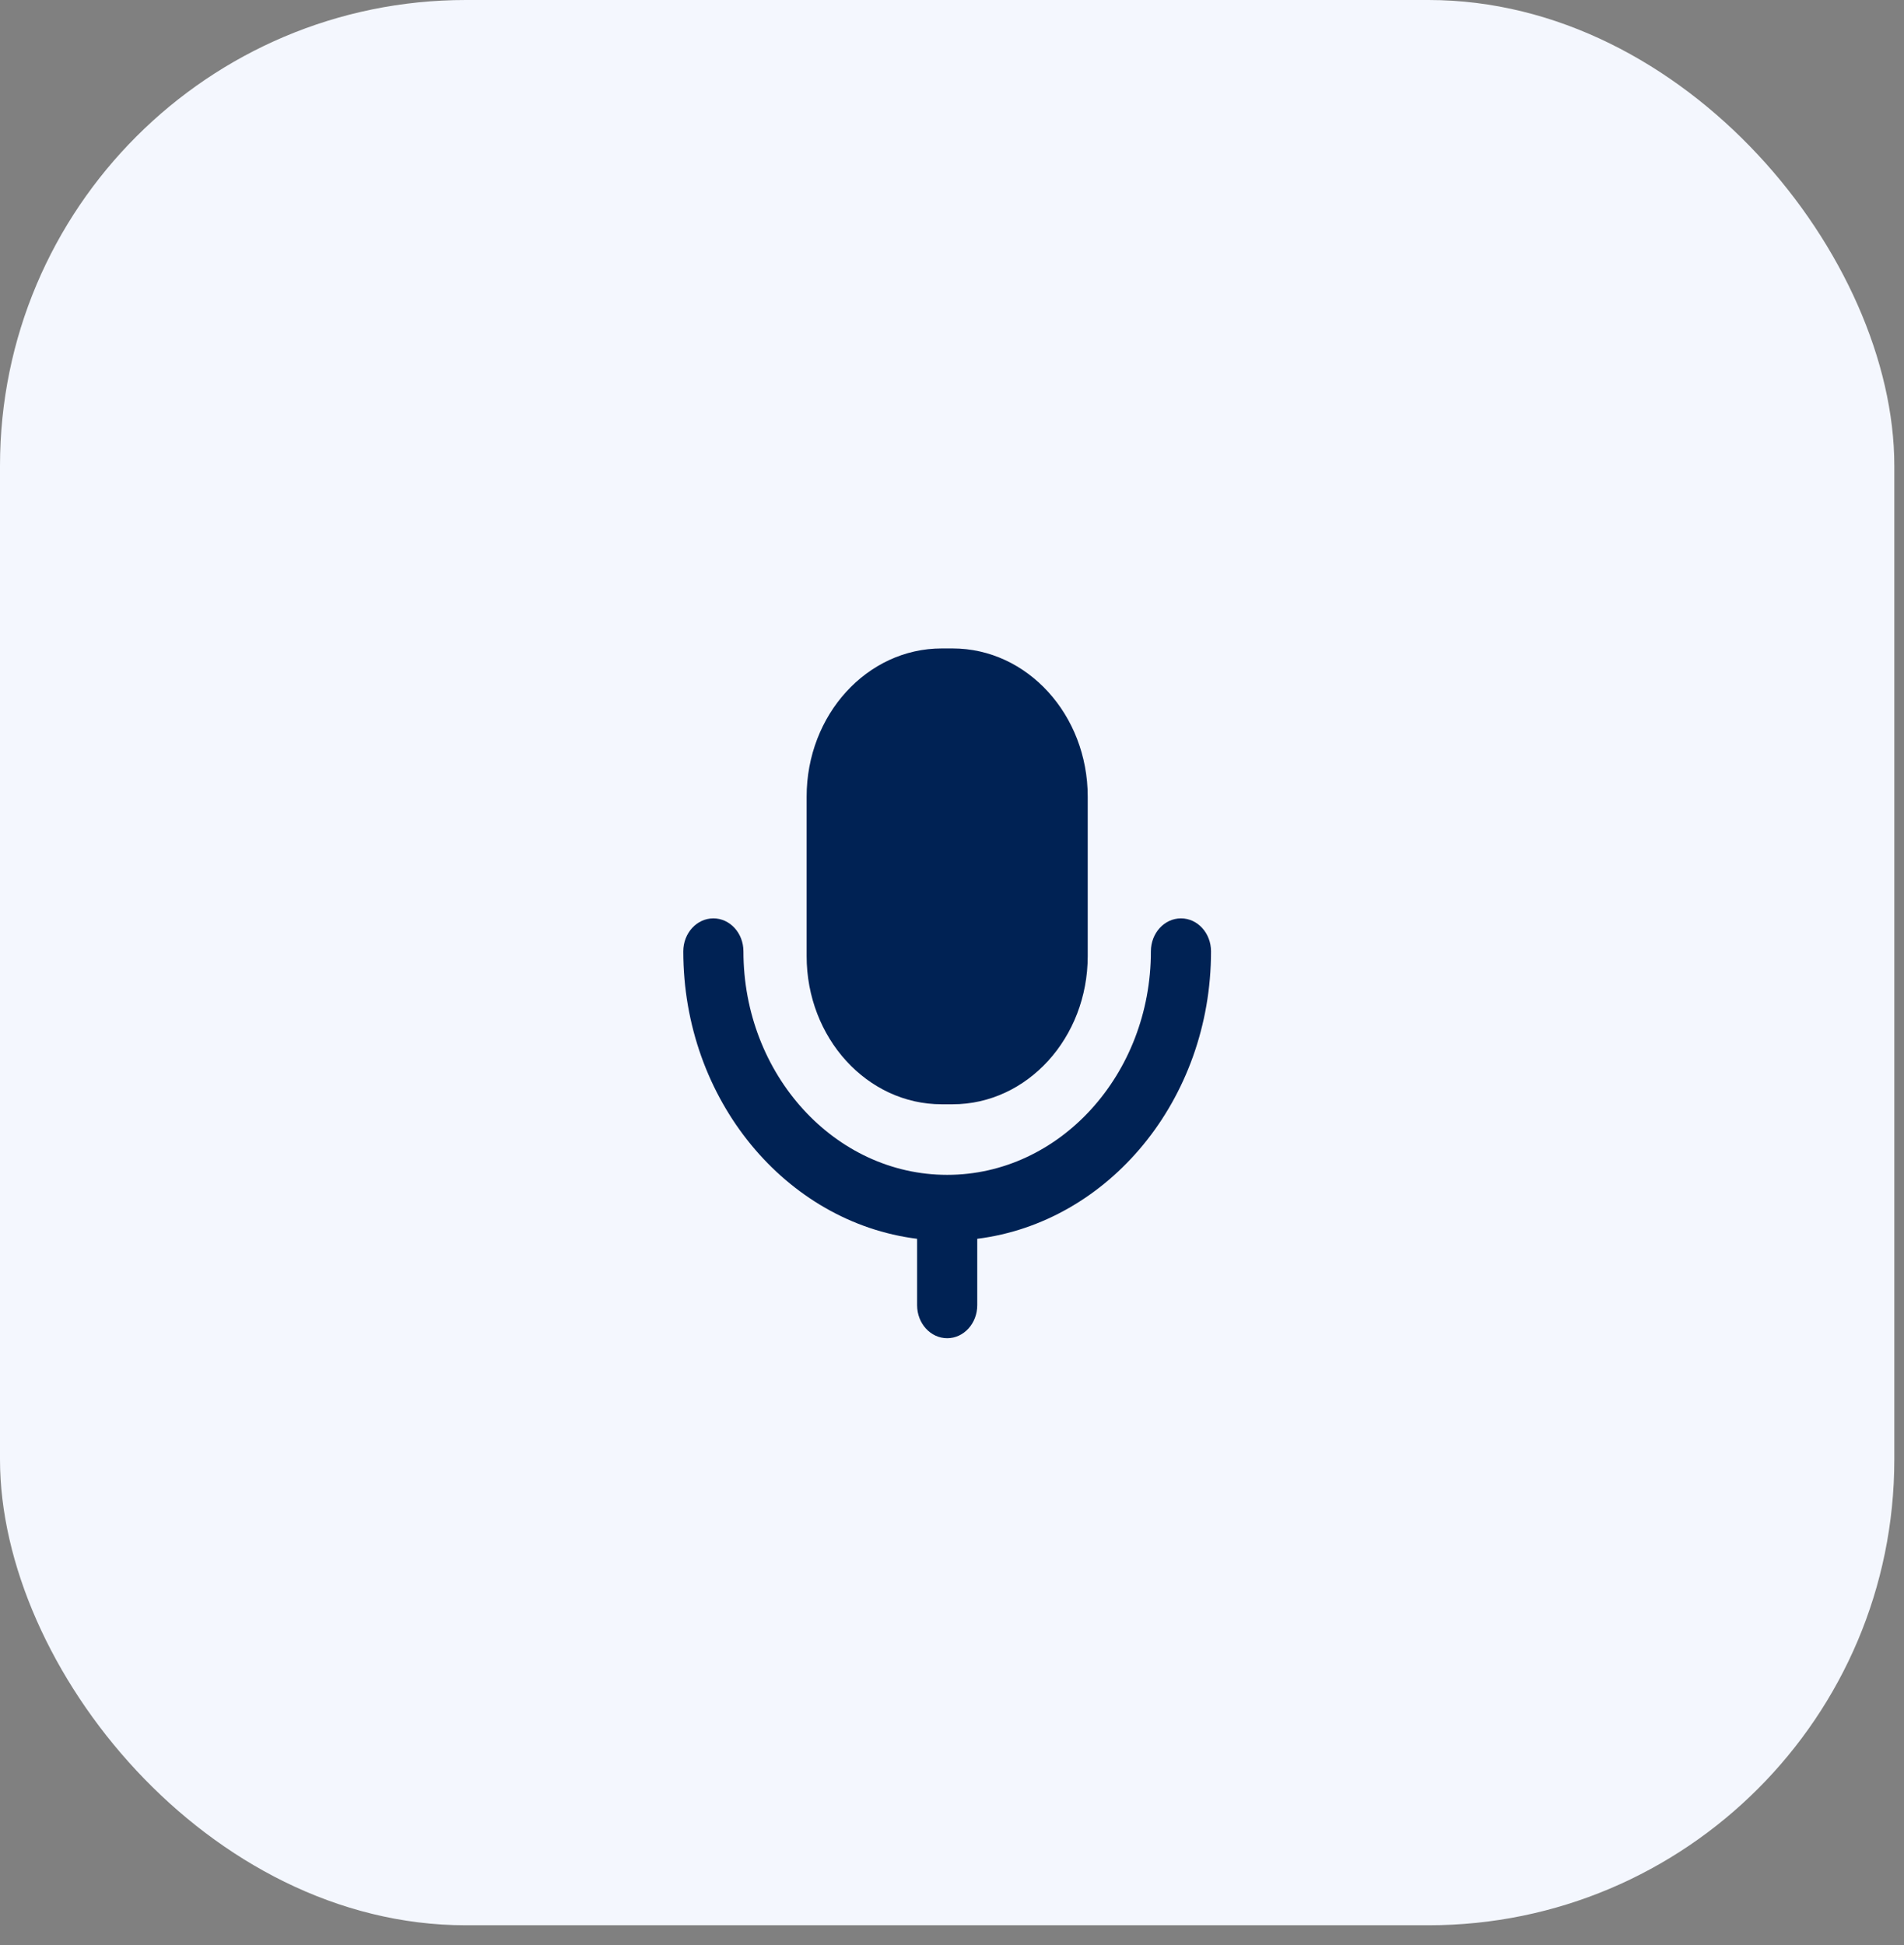 <svg width="46" height="47" viewBox="0 0 46 47" fill="none" xmlns="http://www.w3.org/2000/svg">
<rect x="0" y="0" width="46" height="47" fill="#808080" stroke="none"/>
<rect width="45.766" height="46.517" rx="11.254" fill="#F4F7FE"/>
<path fill-rule="evenodd" clip-rule="evenodd" d="M23.014 26.681H22.752C20.949 26.681 19.488 25.077 19.488 23.1V19.248C19.488 17.27 20.949 15.667 22.752 15.667H23.014C24.817 15.667 26.279 17.27 26.279 19.248V23.1C26.279 25.077 24.817 26.681 23.014 26.681ZM27.805 22.986C27.805 22.545 28.131 22.189 28.532 22.189C28.933 22.189 29.258 22.545 29.258 22.986C29.258 26.572 26.784 29.534 23.61 29.931V31.536C23.61 31.976 23.285 32.333 22.884 32.333C22.482 32.333 22.157 31.976 22.157 31.536V29.931C18.983 29.534 16.508 26.572 16.508 22.986C16.508 22.545 16.834 22.189 17.235 22.189C17.636 22.189 17.961 22.545 17.961 22.986C17.961 25.963 20.169 28.386 22.884 28.386C25.597 28.386 27.805 25.963 27.805 22.986Z" fill="#002254"/>
</svg>

